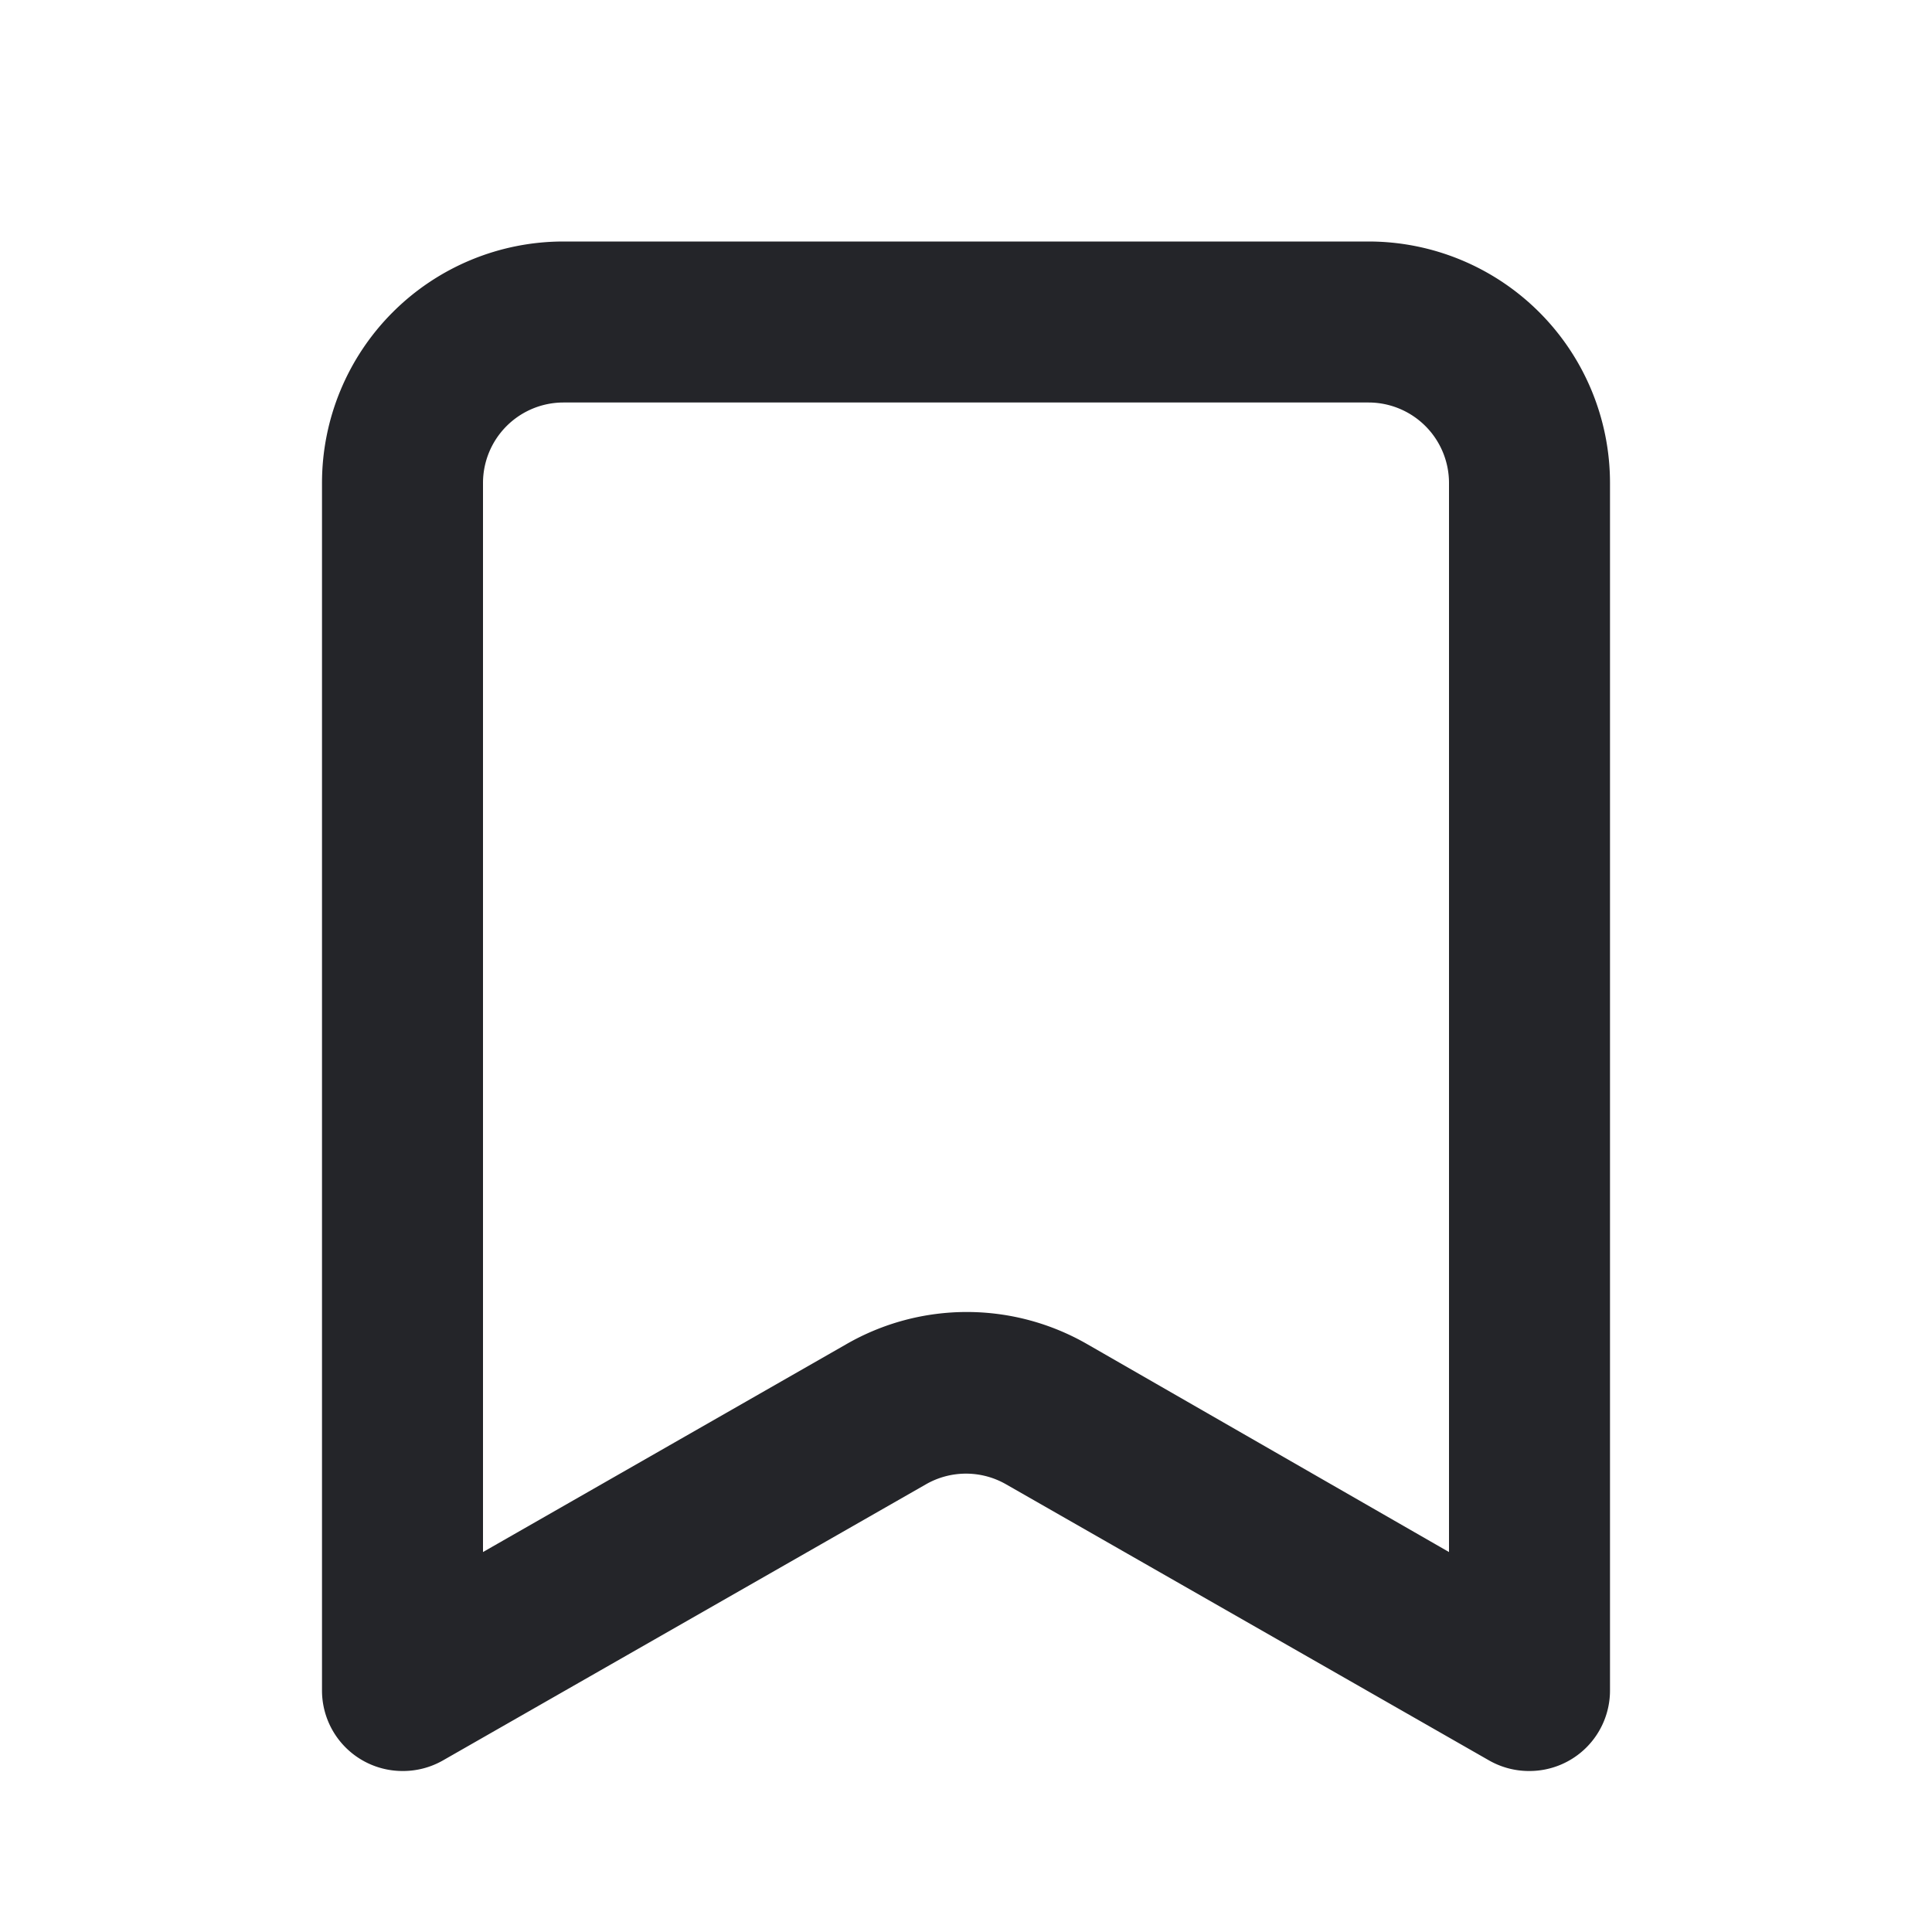 <svg xmlns="http://www.w3.org/2000/svg" className="g-icon" aria-hidden="true" viewBox="0 0 24 24" width="24"  height="24" ><g fill="#8a96a3" id="icon-bookmark"> <path d="M19,22a1,1,0,0,1-.5-.13l-6-3.43a1,1,0,0,0-1,0l-6,3.43A1,1,0,0,1,5,22a1,1,0,0,1-1-1V6A3,3,0,0,1,7,3H17a3,3,0,0,1,3,3V21A1,1,0,0,1,19,22ZM7,5A1,1,0,0,0,6,6V19.28l4.51-2.58a3,3,0,0,1,3,0L18,19.28V6a1,1,0,0,0-1-1Z" fill="#242529"></path> </g></svg>